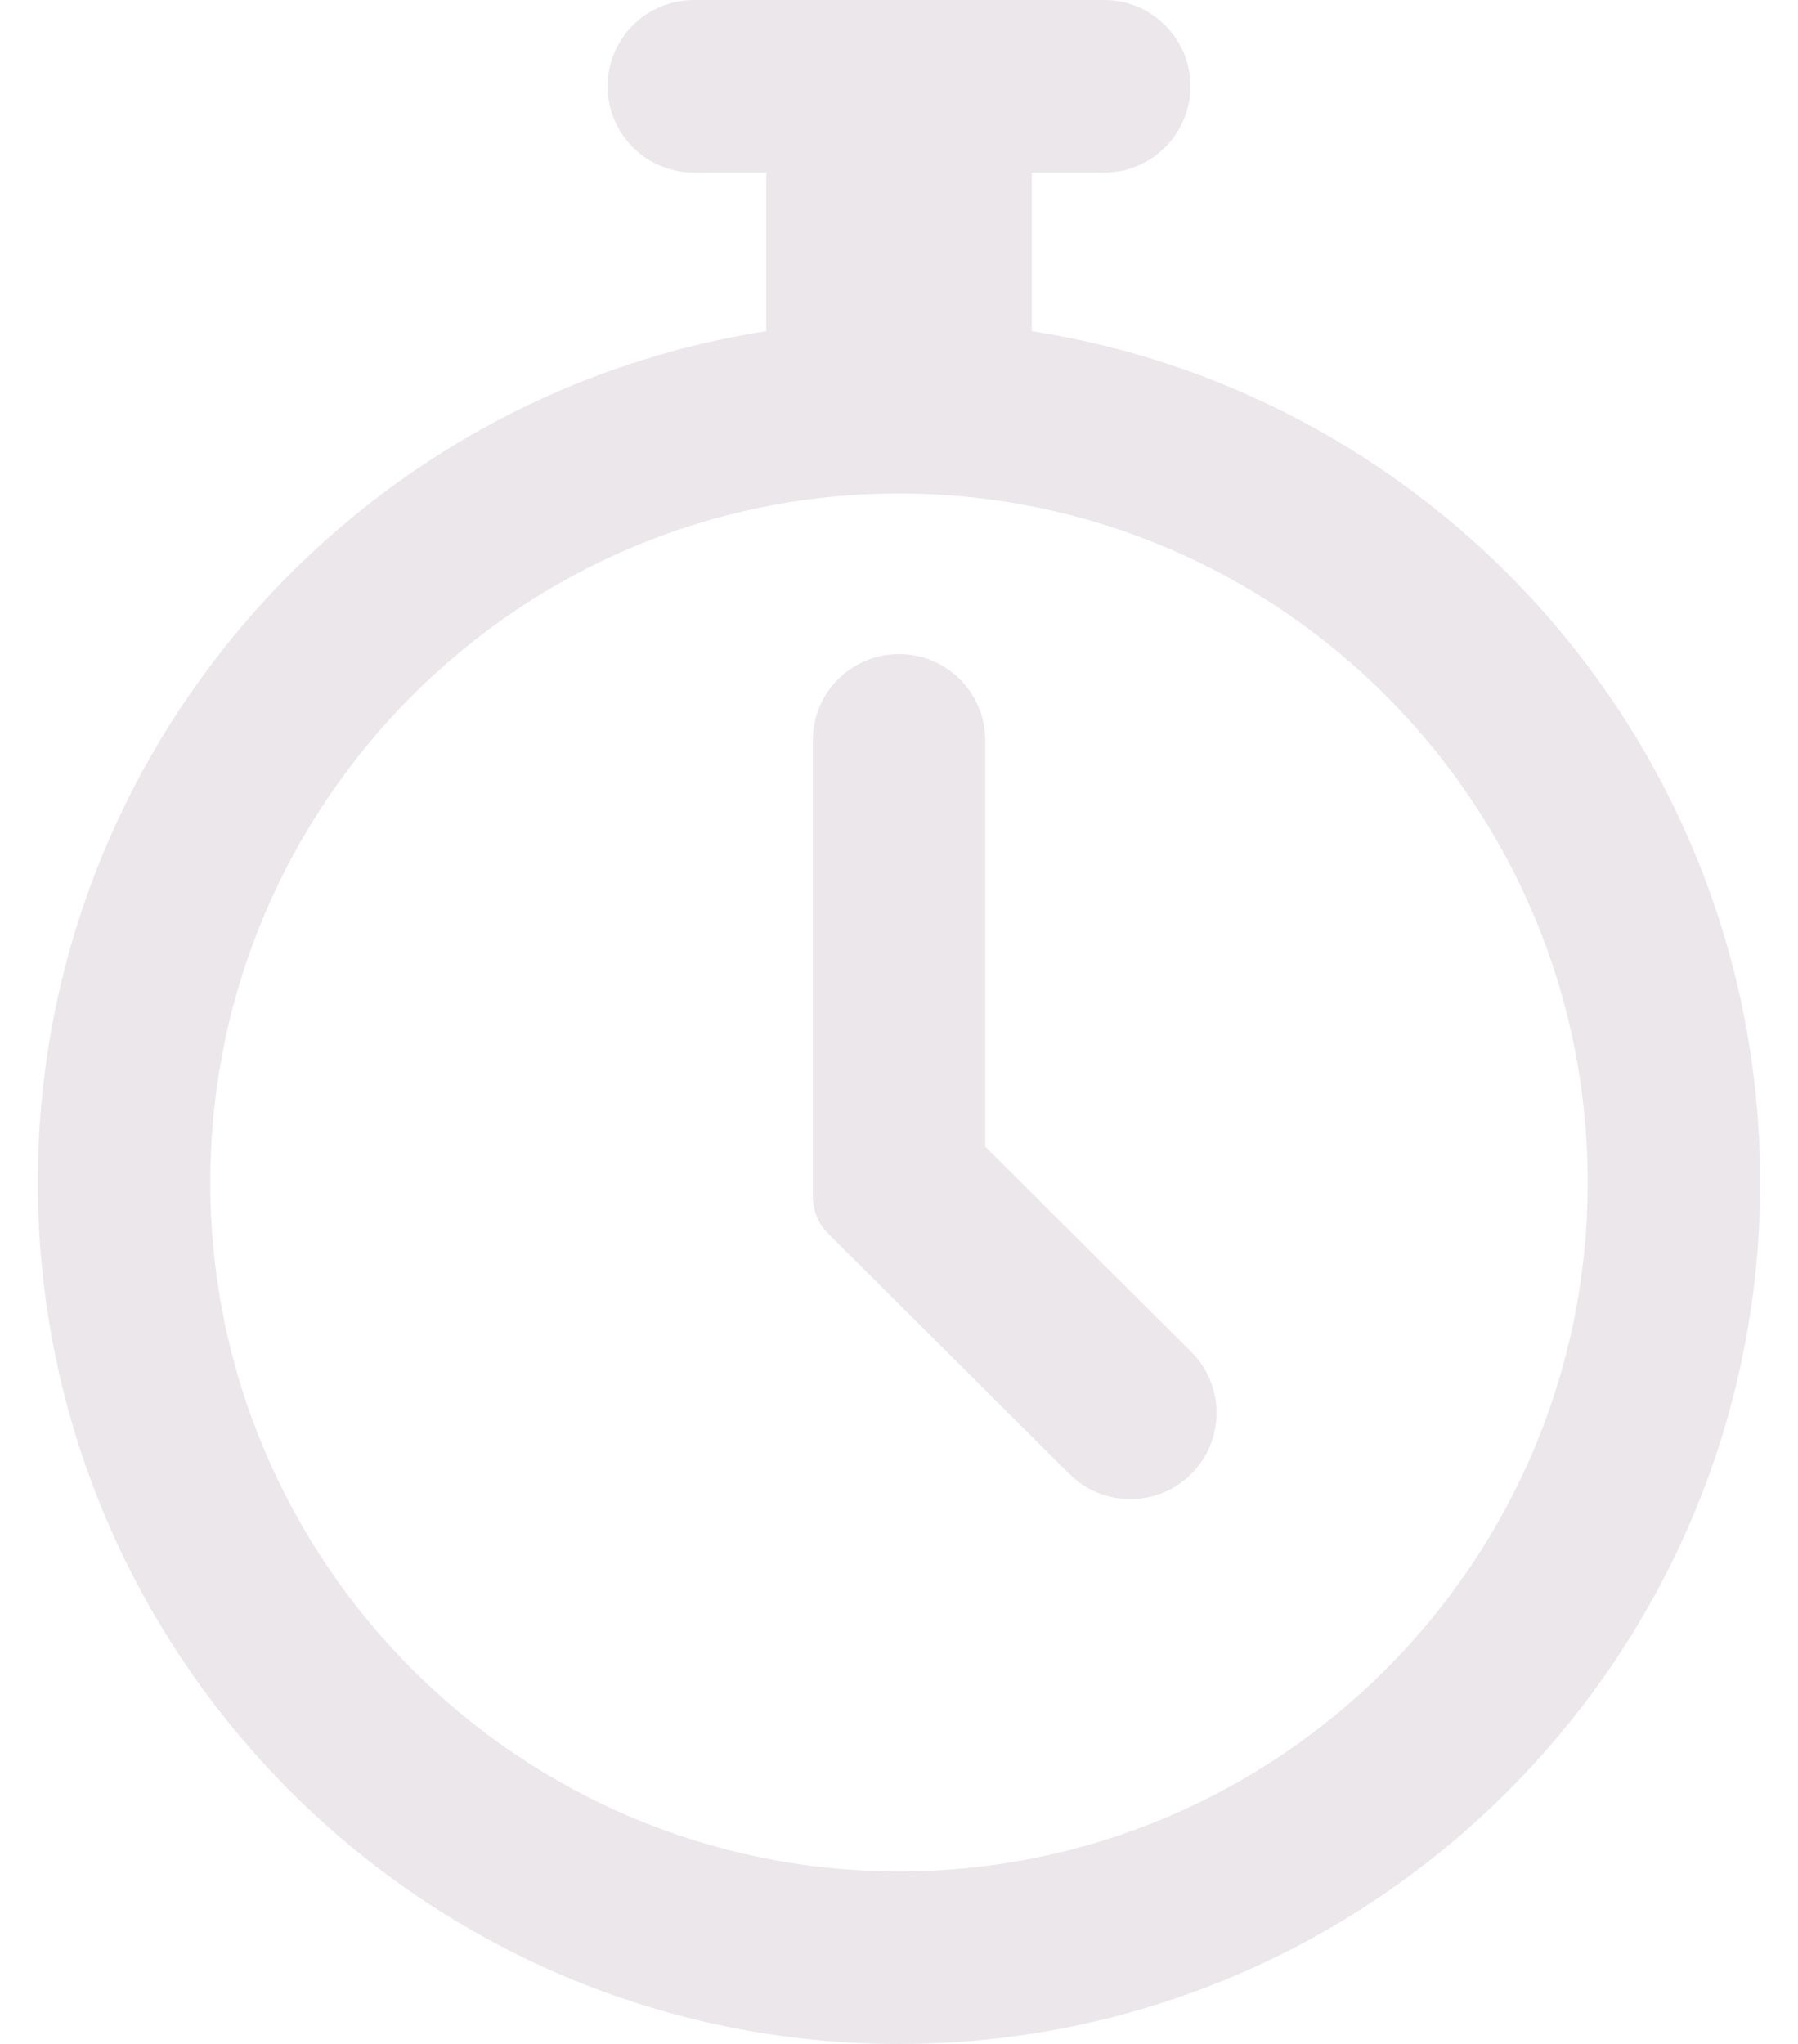 <svg width="44" height="50" viewBox="0 0 44 50" fill="none" xmlns="http://www.w3.org/2000/svg">
    <path
        d="M25.249 8.102V4.22H27.021C28.187 4.22 29.131 3.275 29.131 2.11C29.131 0.945 28.187 0 27.021 0H16.979C15.813 0 14.869 0.945 14.869 2.11C14.869 3.275 15.813 4.22 16.979 4.22H18.751V8.102C8.668 9.67 0.926 18.41 0.926 28.926C0.926 40.546 10.38 50 22 50C33.62 50 43.074 40.546 43.074 28.926C43.074 18.41 35.332 9.67 25.249 8.102V8.102ZM22 45.78C12.707 45.78 5.146 38.219 5.146 28.926C5.146 19.633 12.707 12.072 22 12.072C31.293 12.072 38.854 19.633 38.854 28.926C38.854 38.219 31.294 45.78 22 45.78V45.78Z"
        fill="#ebe7eb" />
    <path
        d="M24.11 28.049V18.11C24.11 16.944 23.165 16 22 16C20.835 16 19.89 16.944 19.89 18.11V29.267C19.89 29.61 20.027 29.939 20.27 30.181L26.172 36.058C26.998 36.88 28.334 36.877 29.156 36.052C29.978 35.226 29.975 33.89 29.15 33.068L24.11 28.049V28.049Z"
        fill="#ebe7eb" />
</svg>